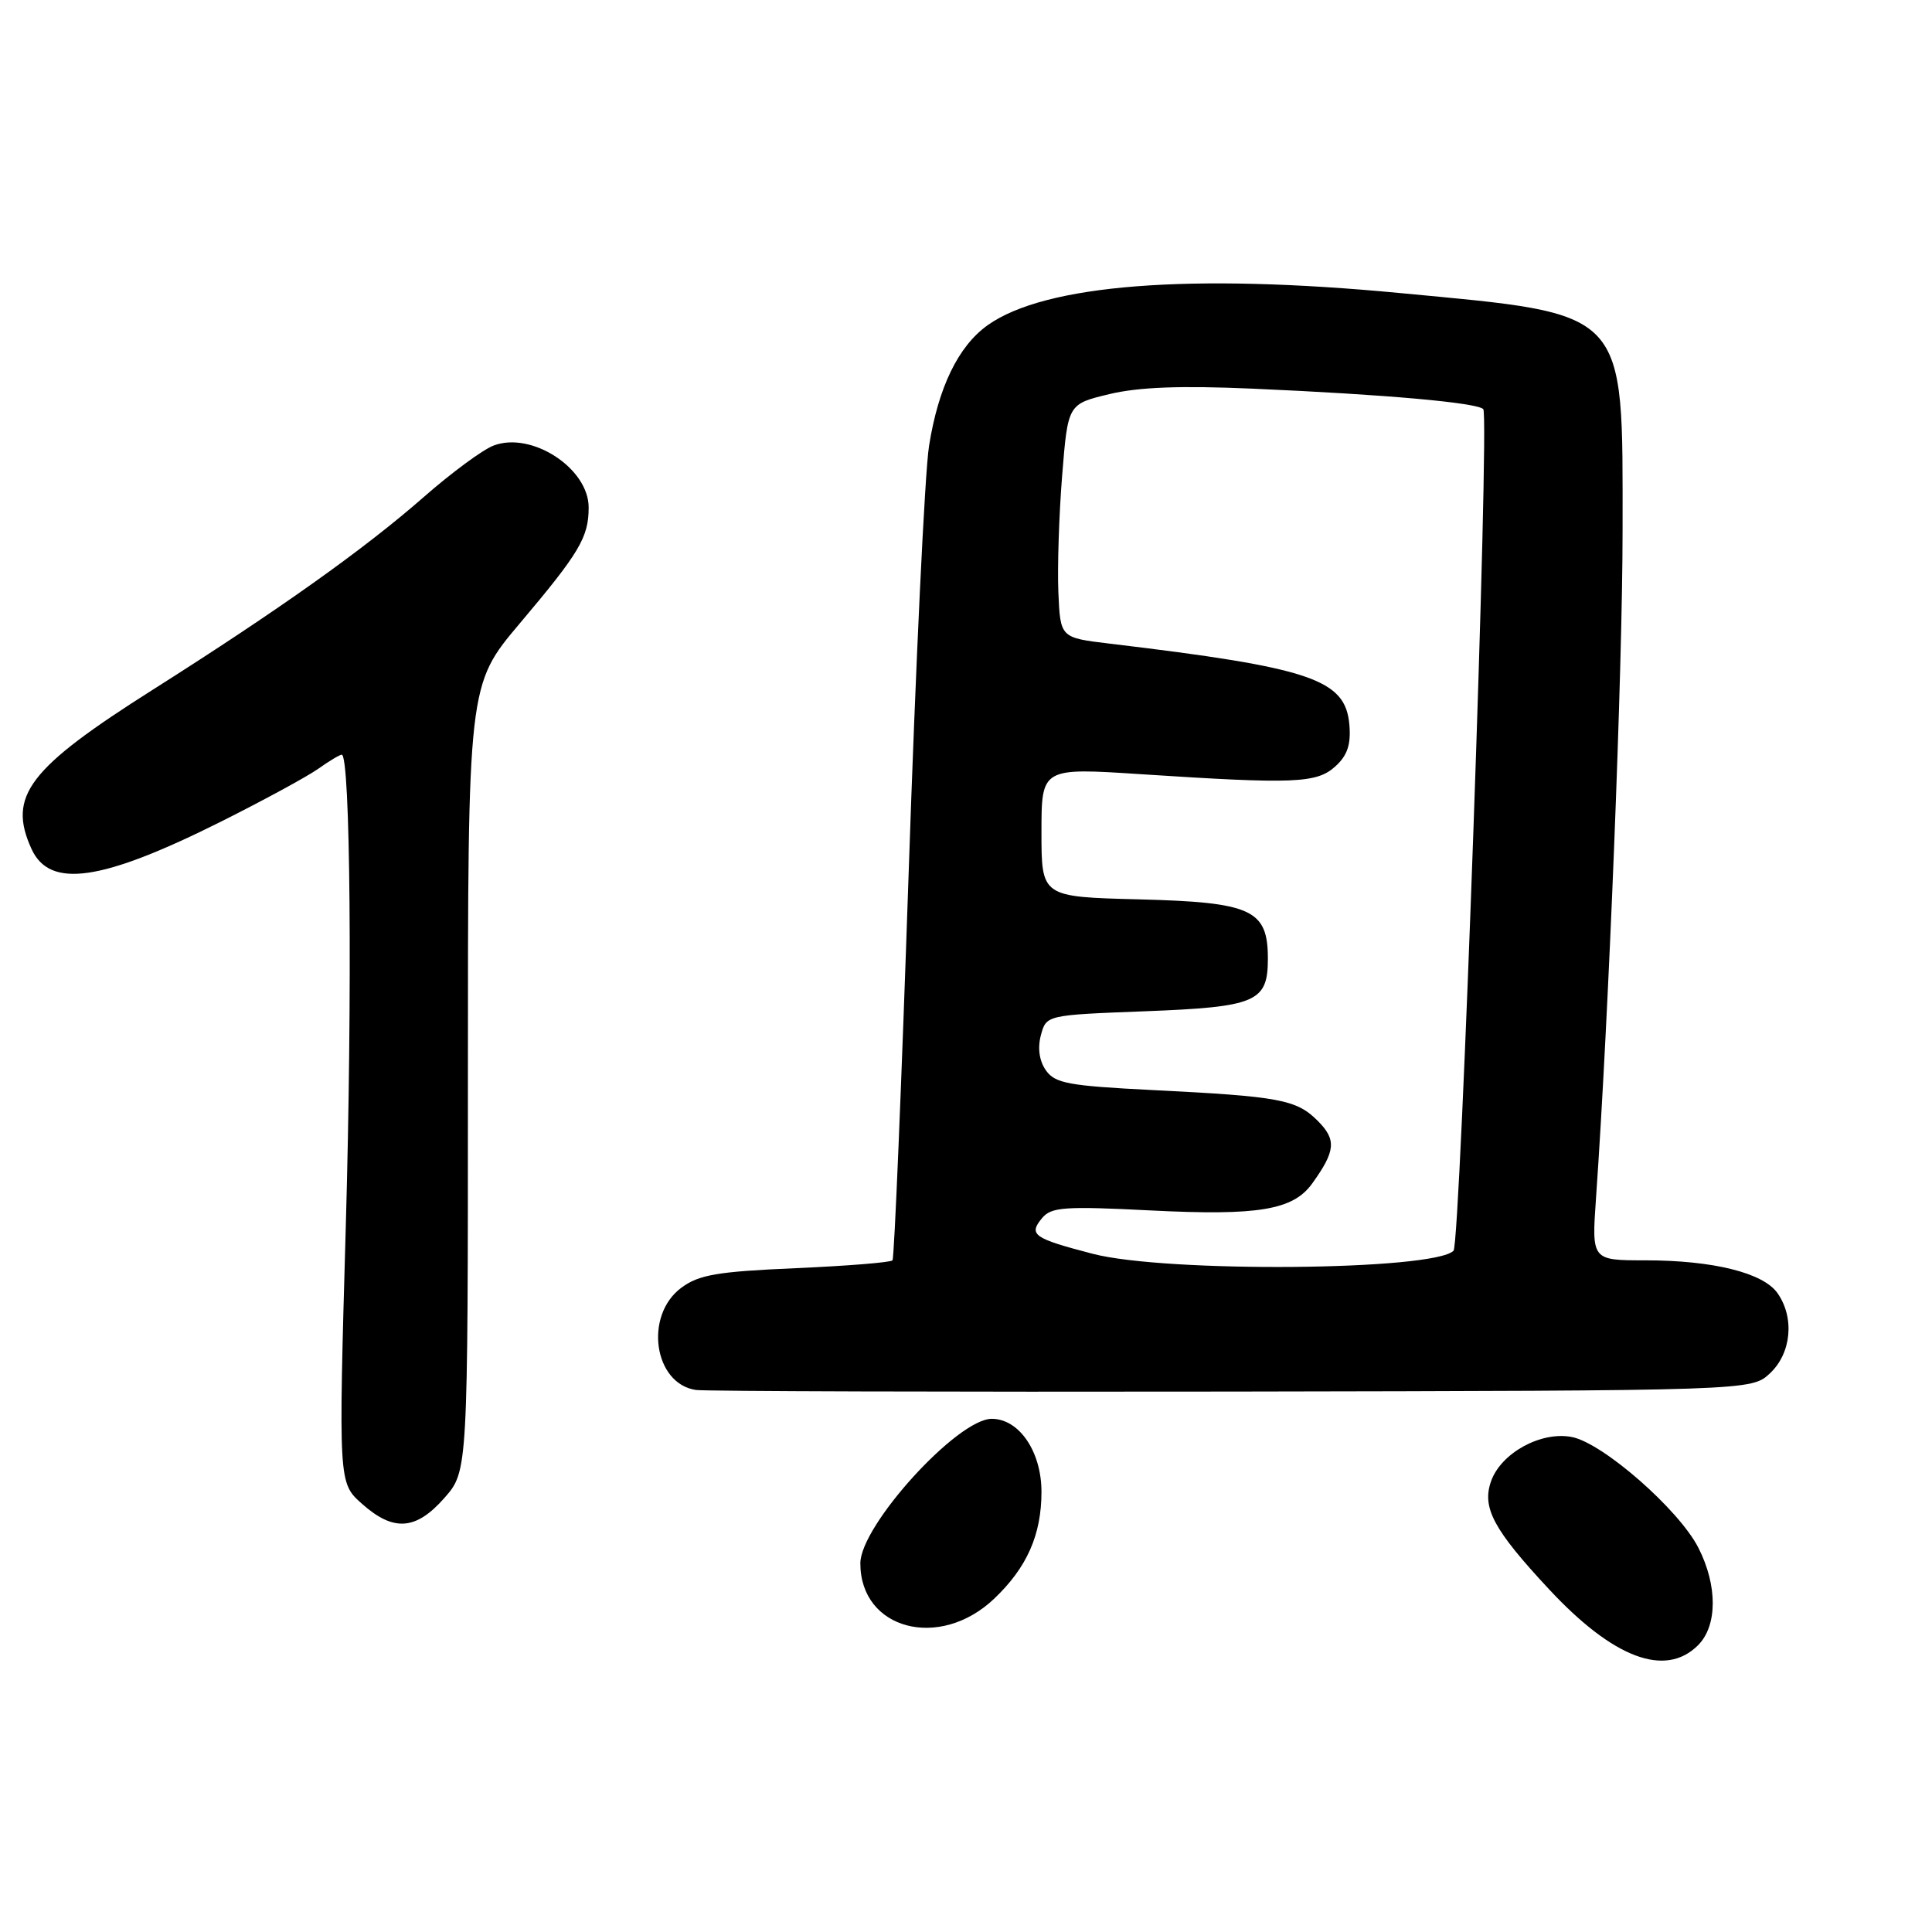 <?xml version="1.0" encoding="UTF-8" standalone="no"?>
<!DOCTYPE svg PUBLIC "-//W3C//DTD SVG 1.1//EN" "http://www.w3.org/Graphics/SVG/1.1/DTD/svg11.dtd" >
<svg xmlns="http://www.w3.org/2000/svg" xmlns:xlink="http://www.w3.org/1999/xlink" version="1.1" viewBox="0 0 256 256">
 <g >
 <path fill="currentColor"
d=" M 225.00 218.00 C 227.58 215.42 227.60 210.09 225.04 205.08 C 222.45 200.01 212.38 191.20 208.27 190.41 C 204.19 189.62 198.89 192.53 197.57 196.28 C 196.34 199.78 197.90 202.69 205.25 210.58 C 213.78 219.74 220.67 222.33 225.00 218.00 Z  M 131.74 211.83 C 136.09 207.69 138.00 203.36 138.00 197.67 C 138.00 192.34 135.04 188.00 131.41 188.00 C 126.86 188.00 114.00 202.15 114.00 207.15 C 114.00 215.94 124.51 218.71 131.74 211.83 Z  M 58.90 198.47 C 62.00 194.93 62.00 194.93 62.00 142.84 C 62.00 90.75 62.00 90.75 68.86 82.62 C 76.79 73.23 78.00 71.20 78.00 67.24 C 78.00 62.05 70.43 57.12 65.40 59.04 C 63.97 59.58 59.81 62.65 56.15 65.86 C 48.27 72.76 37.03 80.76 20.31 91.35 C 3.75 101.83 0.98 105.47 4.17 112.48 C 6.59 117.79 13.44 116.80 29.34 108.84 C 34.93 106.04 40.69 102.91 42.15 101.88 C 43.61 100.84 45.02 100.00 45.28 100.00 C 46.43 100.00 46.70 131.42 45.82 162.49 C 44.85 196.48 44.85 196.48 47.94 199.24 C 52.14 202.99 55.11 202.78 58.90 198.47 Z  M 234.54 181.96 C 237.37 179.30 237.81 174.60 235.53 171.35 C 233.64 168.65 226.98 167.00 218.01 167.00 C 210.90 167.00 210.90 167.00 211.48 158.75 C 213.16 134.79 215.00 88.64 215.00 70.24 C 215.00 40.71 215.94 41.72 185.50 38.83 C 157.64 36.18 138.47 37.68 130.87 43.09 C 126.98 45.86 124.33 51.32 123.10 59.10 C 122.54 62.62 121.32 88.22 120.39 116.00 C 119.45 143.78 118.50 166.72 118.26 167.00 C 118.03 167.28 112.26 167.74 105.44 168.04 C 95.02 168.49 92.60 168.91 90.27 170.64 C 85.32 174.32 86.63 183.38 92.23 184.18 C 93.48 184.35 125.46 184.45 163.29 184.39 C 232.08 184.27 232.08 184.27 234.54 181.96 Z  M 144.77 166.13 C 136.91 164.08 136.25 163.61 138.09 161.39 C 139.30 159.94 141.07 159.81 152.48 160.39 C 166.76 161.11 171.35 160.34 173.88 156.81 C 176.98 152.50 177.11 151.02 174.60 148.51 C 171.78 145.69 169.54 145.28 152.74 144.44 C 141.59 143.88 139.80 143.55 138.59 141.83 C 137.71 140.57 137.47 138.89 137.92 137.18 C 138.64 134.50 138.64 134.50 151.67 134.00 C 166.47 133.43 168.00 132.78 168.00 127.03 C 168.00 120.53 165.87 119.55 150.90 119.17 C 138.00 118.84 138.00 118.84 138.00 110.28 C 138.00 101.72 138.00 101.72 151.25 102.59 C 171.49 103.91 174.47 103.80 176.94 101.55 C 178.53 100.11 179.02 98.67 178.80 96.05 C 178.29 90.00 173.78 88.48 147.00 85.28 C 140.50 84.50 140.50 84.50 140.24 78.50 C 140.10 75.20 140.32 68.23 140.74 63.02 C 141.50 53.54 141.50 53.54 147.00 52.22 C 150.90 51.29 156.42 51.08 166.00 51.50 C 183.58 52.27 195.68 53.35 196.54 54.21 C 197.40 55.07 193.52 164.81 192.60 165.73 C 189.96 168.37 154.50 168.67 144.77 166.13 Z "/>
</g>
</svg>